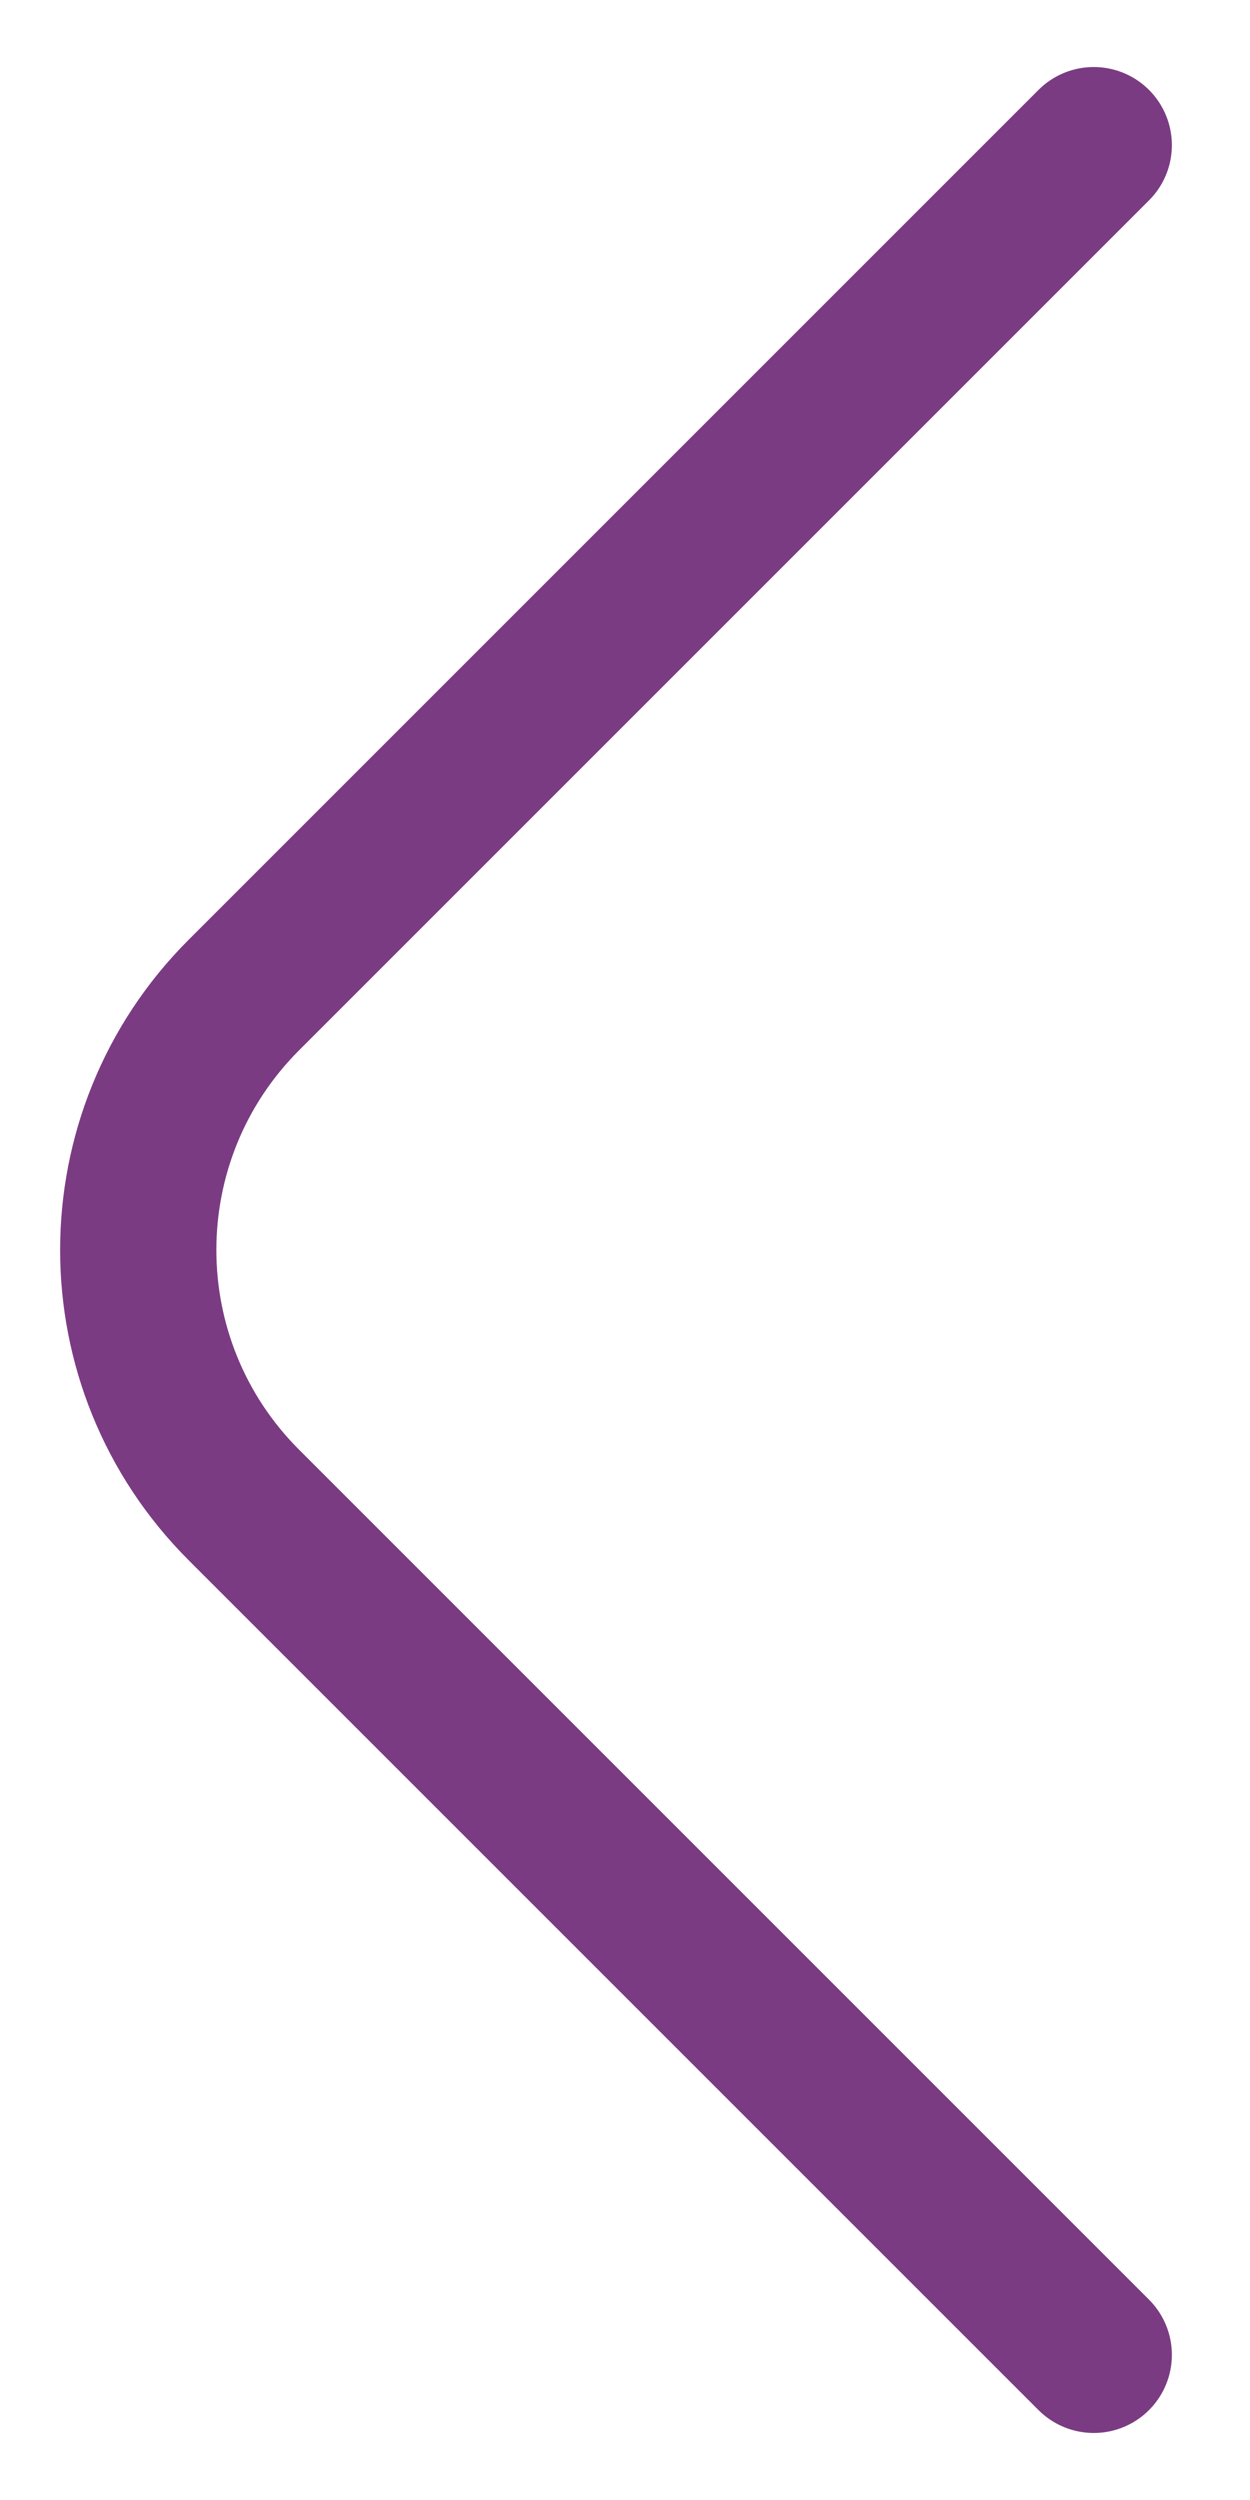 <?xml version="1.0" encoding="UTF-8"?>
<svg width="8px" height="16px" viewBox="0 0 8 16" version="1.1" xmlns="http://www.w3.org/2000/svg" xmlns:xlink="http://www.w3.org/1999/xlink">
    <title>Path</title>
    <g id="Page-1" stroke="none" stroke-width="1" fill="none" fill-rule="evenodd" stroke-linecap="round">
        <g id="Botões-Fundo-Cinza" transform="translate(-1339, -496)" stroke="#7B3B83">
            <g id="Fundo-Cinza">
                <g transform="translate(72, 86)" id="Com">
                    <g transform="translate(53, 347)">
                        <g id="Voltar" transform="translate(1188, 45)">
                            <path d="M38,31 L30.308,31 C29.033,31 28,29.967 28,28.692 L28,21" id="Path" transform="translate(33, 26) scale(-1, 1) rotate(-135) translate(-33, -26) "></path>
                        </g>
                    </g>
                </g>
            </g>
        </g>
    </g>
</svg>